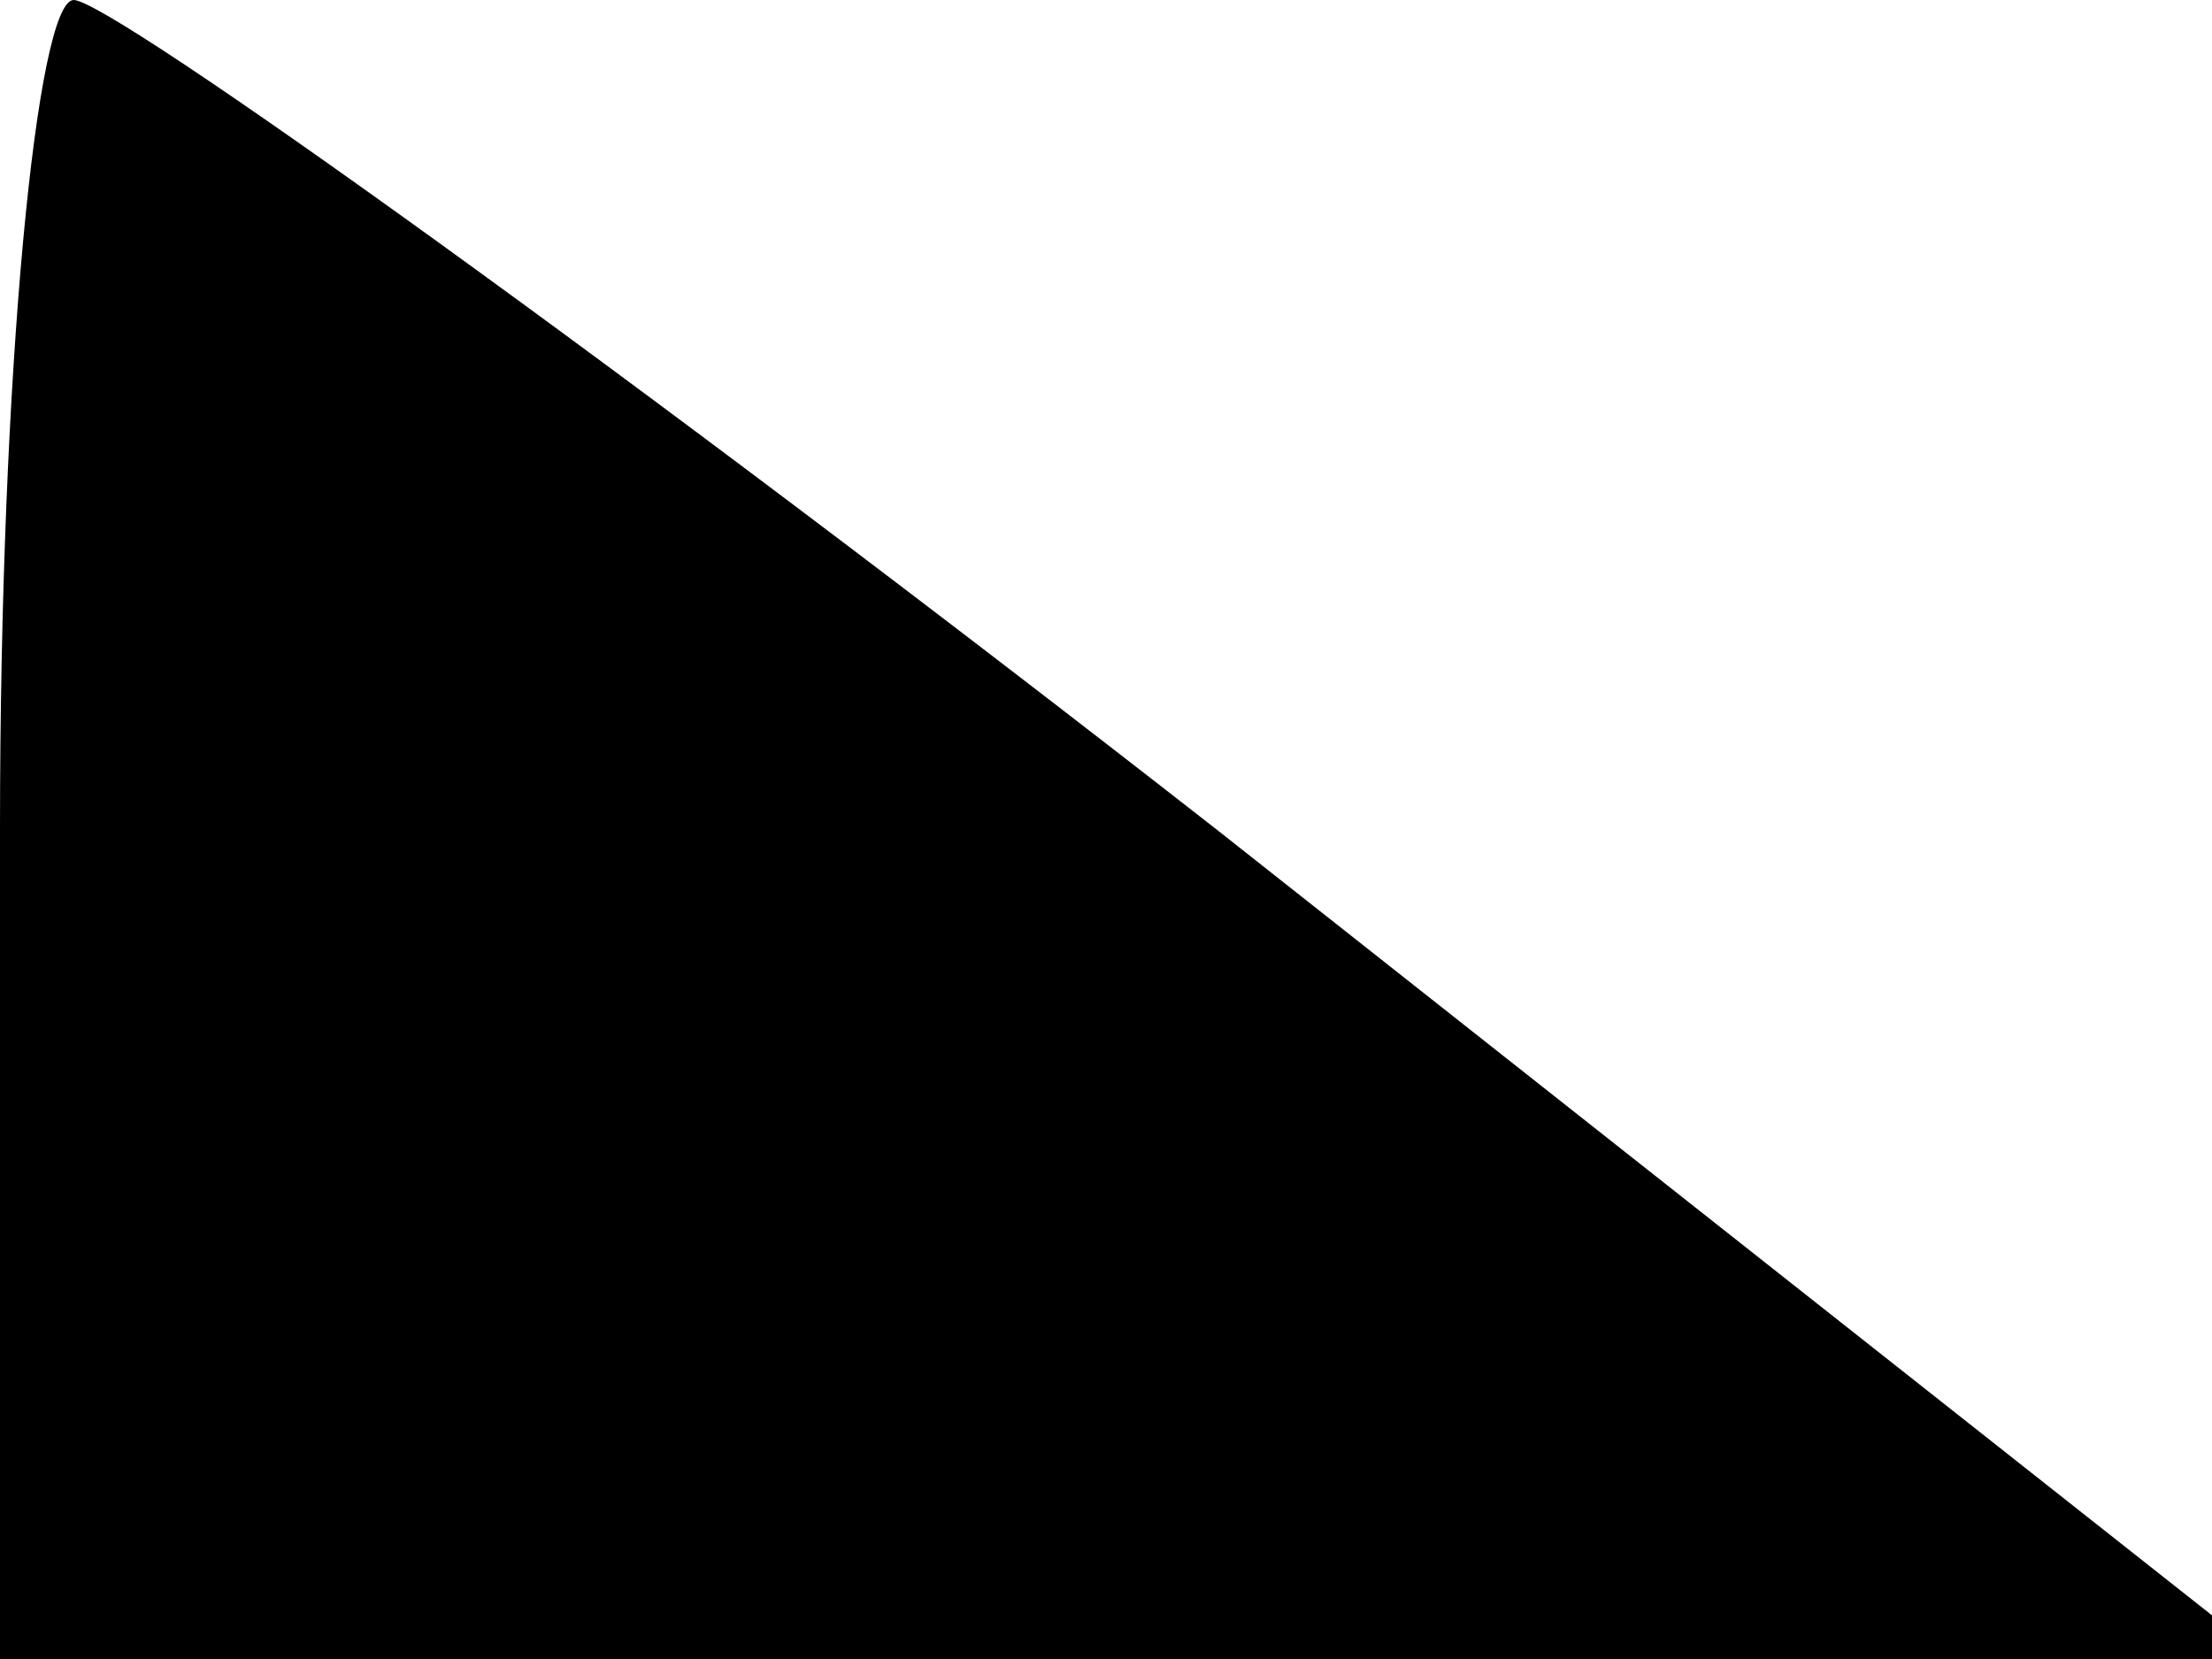 <?xml version="1.0" standalone="no"?>
<!DOCTYPE svg PUBLIC "-//W3C//DTD SVG 20010904//EN"
 "http://www.w3.org/TR/2001/REC-SVG-20010904/DTD/svg10.dtd">
<svg version="1.0" xmlns="http://www.w3.org/2000/svg"
 width="12pt" height="9pt" viewBox="0 0 12 9"
 preserveAspectRatio="xMidYMid meet">
<g transform="translate(0,9) scale(0.1,-0.1)"
fill="#000000" stroke="none">
<path fill="#000000" stroke="none" d="M0 45 l0 -45 62 0 61 0 -57 45 c-32 25
-60 45 -62 45 -2 0 -4 -20 -4 -45z"/>
</g>
</svg>

